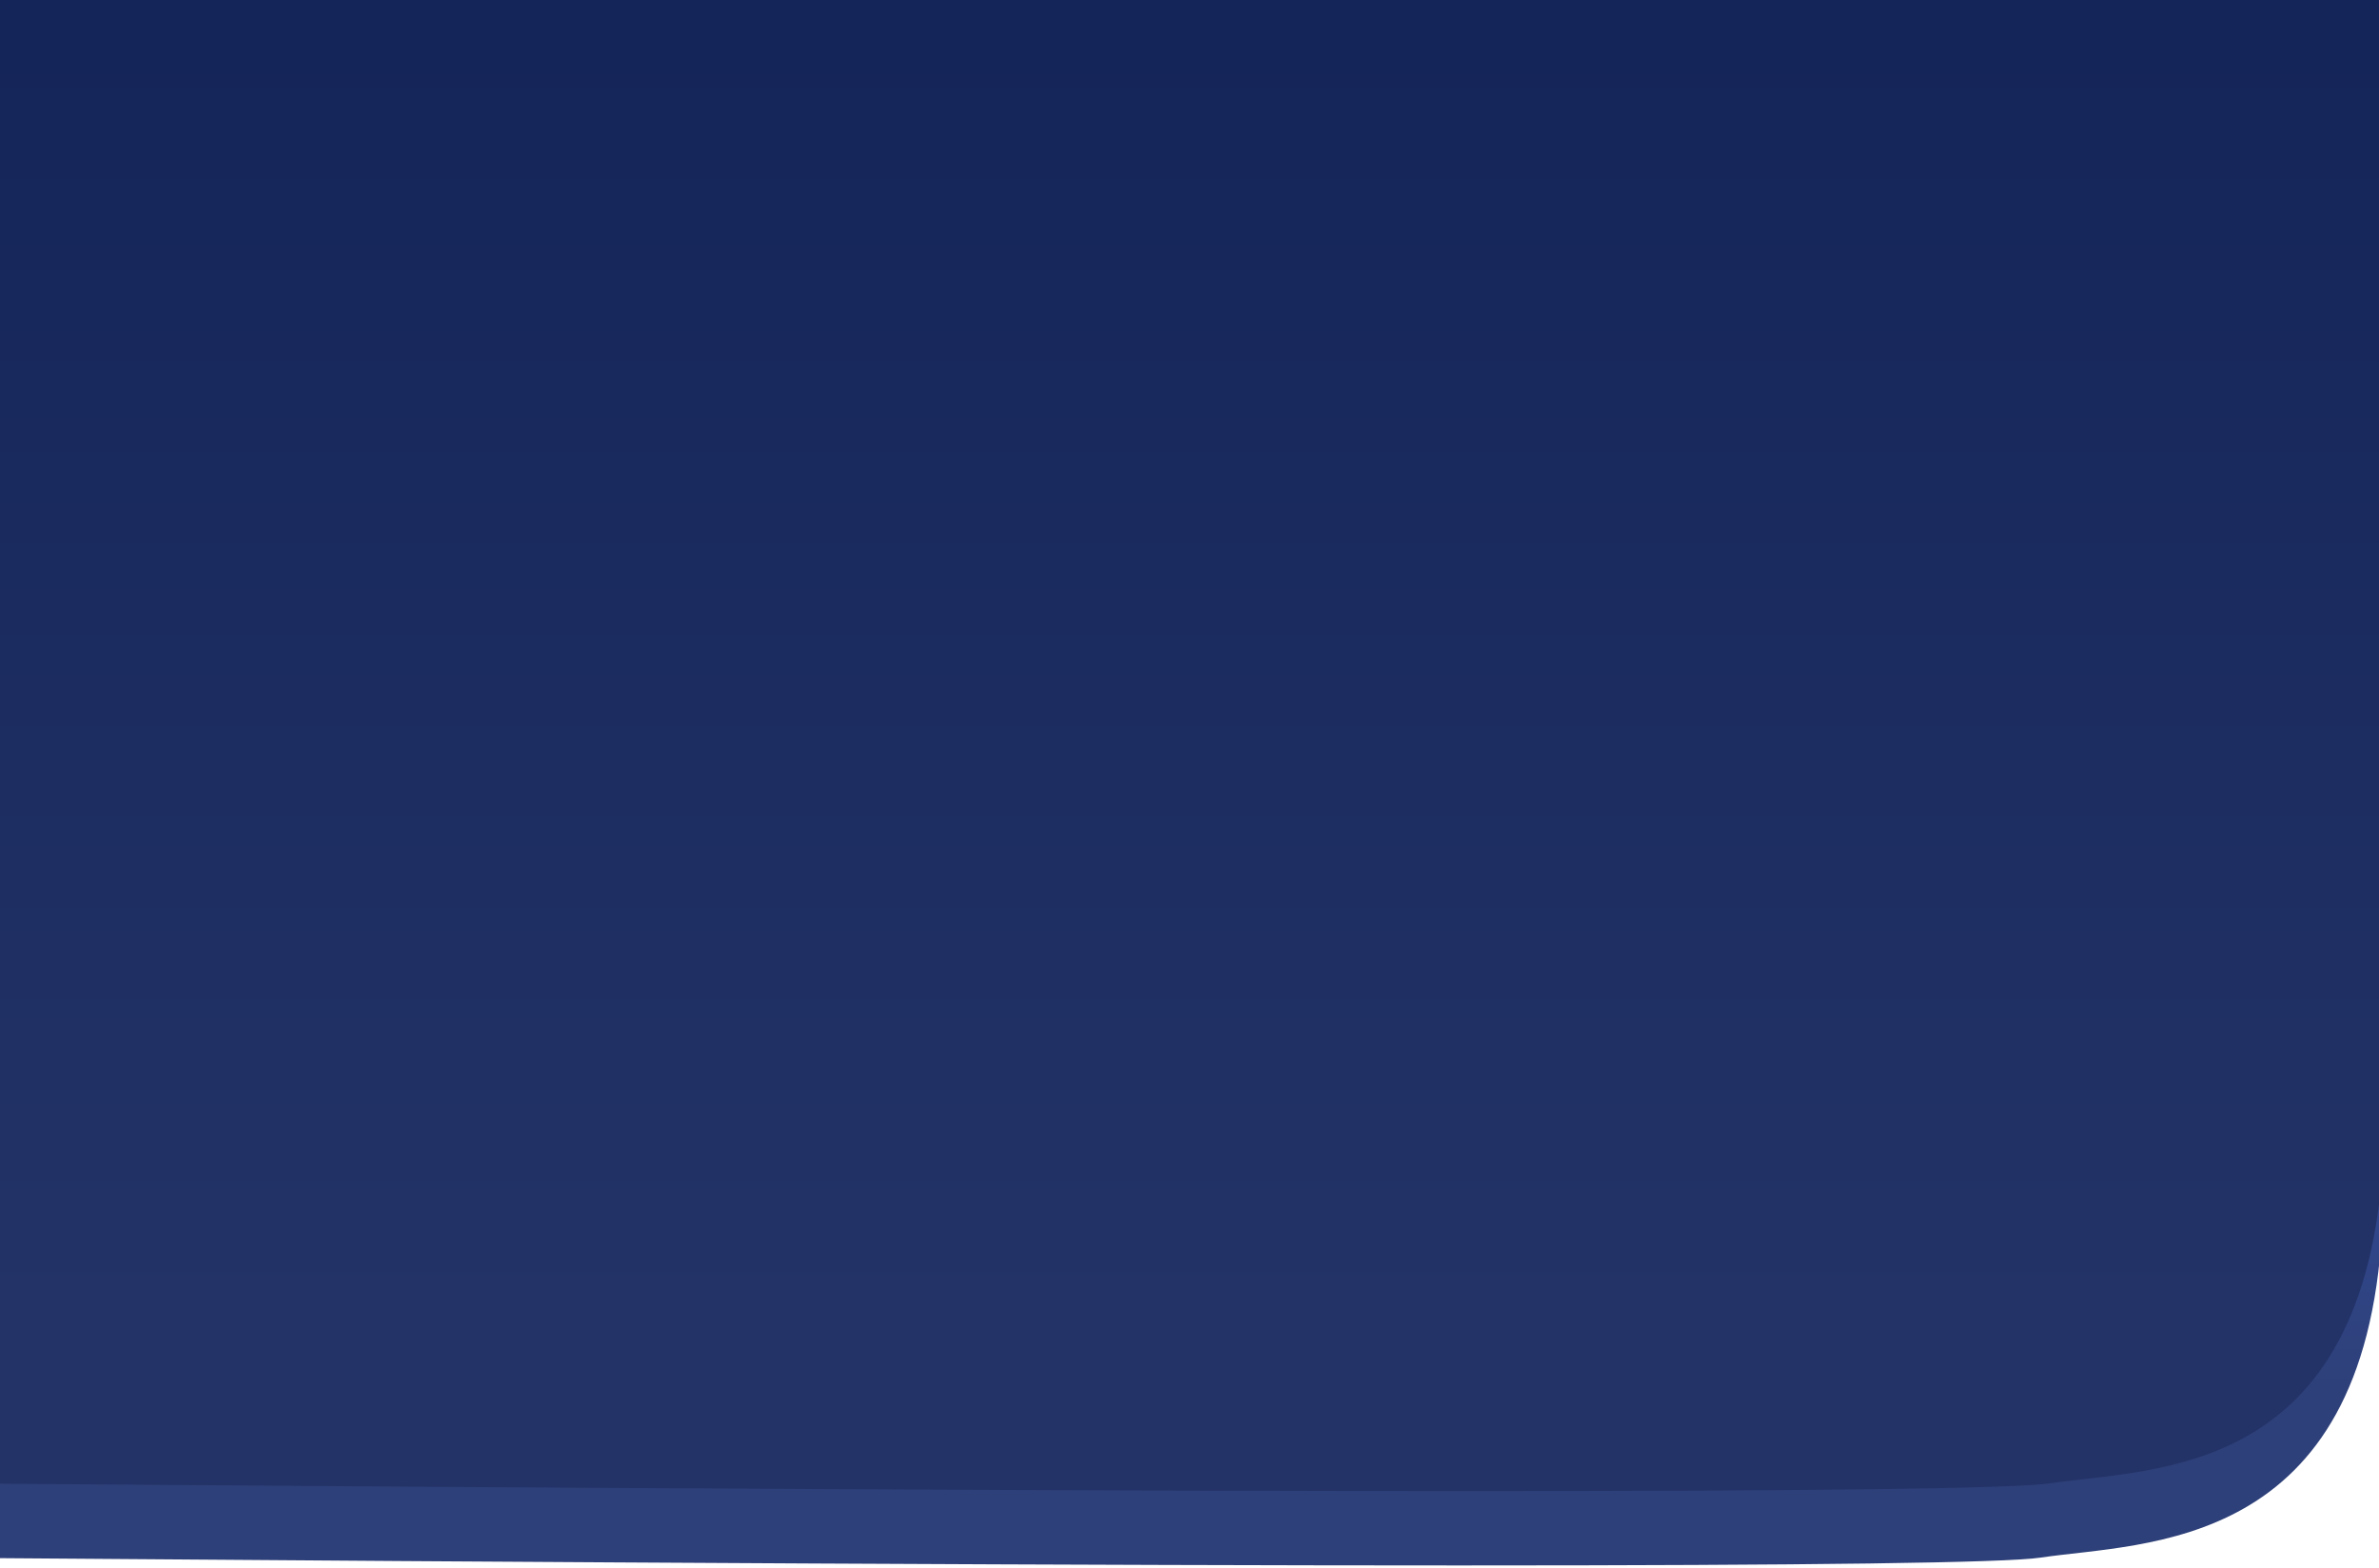 <?xml version="1.0" encoding="UTF-8"?>
<svg width="766px" height="505px" viewBox="0 0 766 505" version="1.1" xmlns="http://www.w3.org/2000/svg" xmlns:xlink="http://www.w3.org/1999/xlink">
    <!-- Generator: Sketch 51.3 (57544) - http://www.bohemiancoding.com/sketch -->
    <title>bg-top</title>
    <desc>Created with Sketch.</desc>
    <defs>
        <linearGradient x1="50%" y1="-2.48949813e-15%" x2="50%" y2="88.858%" id="linearGradient-1">
            <stop stop-color="#4070FF" offset="0%"></stop>
            <stop stop-color="#2E4079" offset="100%"></stop>
        </linearGradient>
        <path d="M758.938,7 L791,499.61 C360.197,502.962 133.526,502.962 110.985,499.61 C77.175,494.582 6.569,497.669 0.938,393.559 L0.938,110.393 L0.938,0 L758.938,7 Z" id="path-2"></path>
        <linearGradient x1="50%" y1="-2.48949813e-15%" x2="50%" y2="88.858%" id="linearGradient-4">
            <stop stop-color="#122358" offset="0%"></stop>
            <stop stop-color="#233368" offset="100%"></stop>
        </linearGradient>
        <path d="M791.453,-23.637 L791.453,475.664 C360.922,479.015 134.399,479.015 111.883,475.664 C78.11,470.639 10.298,474.043 4.672,369.988 L4.672,-44.492 L791.453,-23.637 Z" id="path-5"></path>
    </defs>
    <g id="Page-1" stroke="none" stroke-width="1" fill="none" fill-rule="evenodd">
        <g id="02-Home-mobile">
            <g id="header" transform="translate(-119, 2)">
                <g id="bg-top" transform="translate(95, 0)">
                    <mask id="mask-3" fill="white">
                        <use xlink:href="#path-2"></use>
                    </mask>
                    <use id="Mask" fill="url(#linearGradient-1)" transform="translate(395.969, 251.062) scale(-1, 1) translate(-395.969, -251.062) " xlink:href="#path-2"></use>
                    <mask id="mask-6" fill="white">
                        <use xlink:href="#path-5"></use>
                    </mask>
                    <use id="Mask" fill="url(#linearGradient-4)" transform="translate(398.062, 216.843) scale(-1, 1) translate(-398.062, -216.843) " xlink:href="#path-5"></use>
                </g>
            </g>
        </g>
    </g>
</svg>